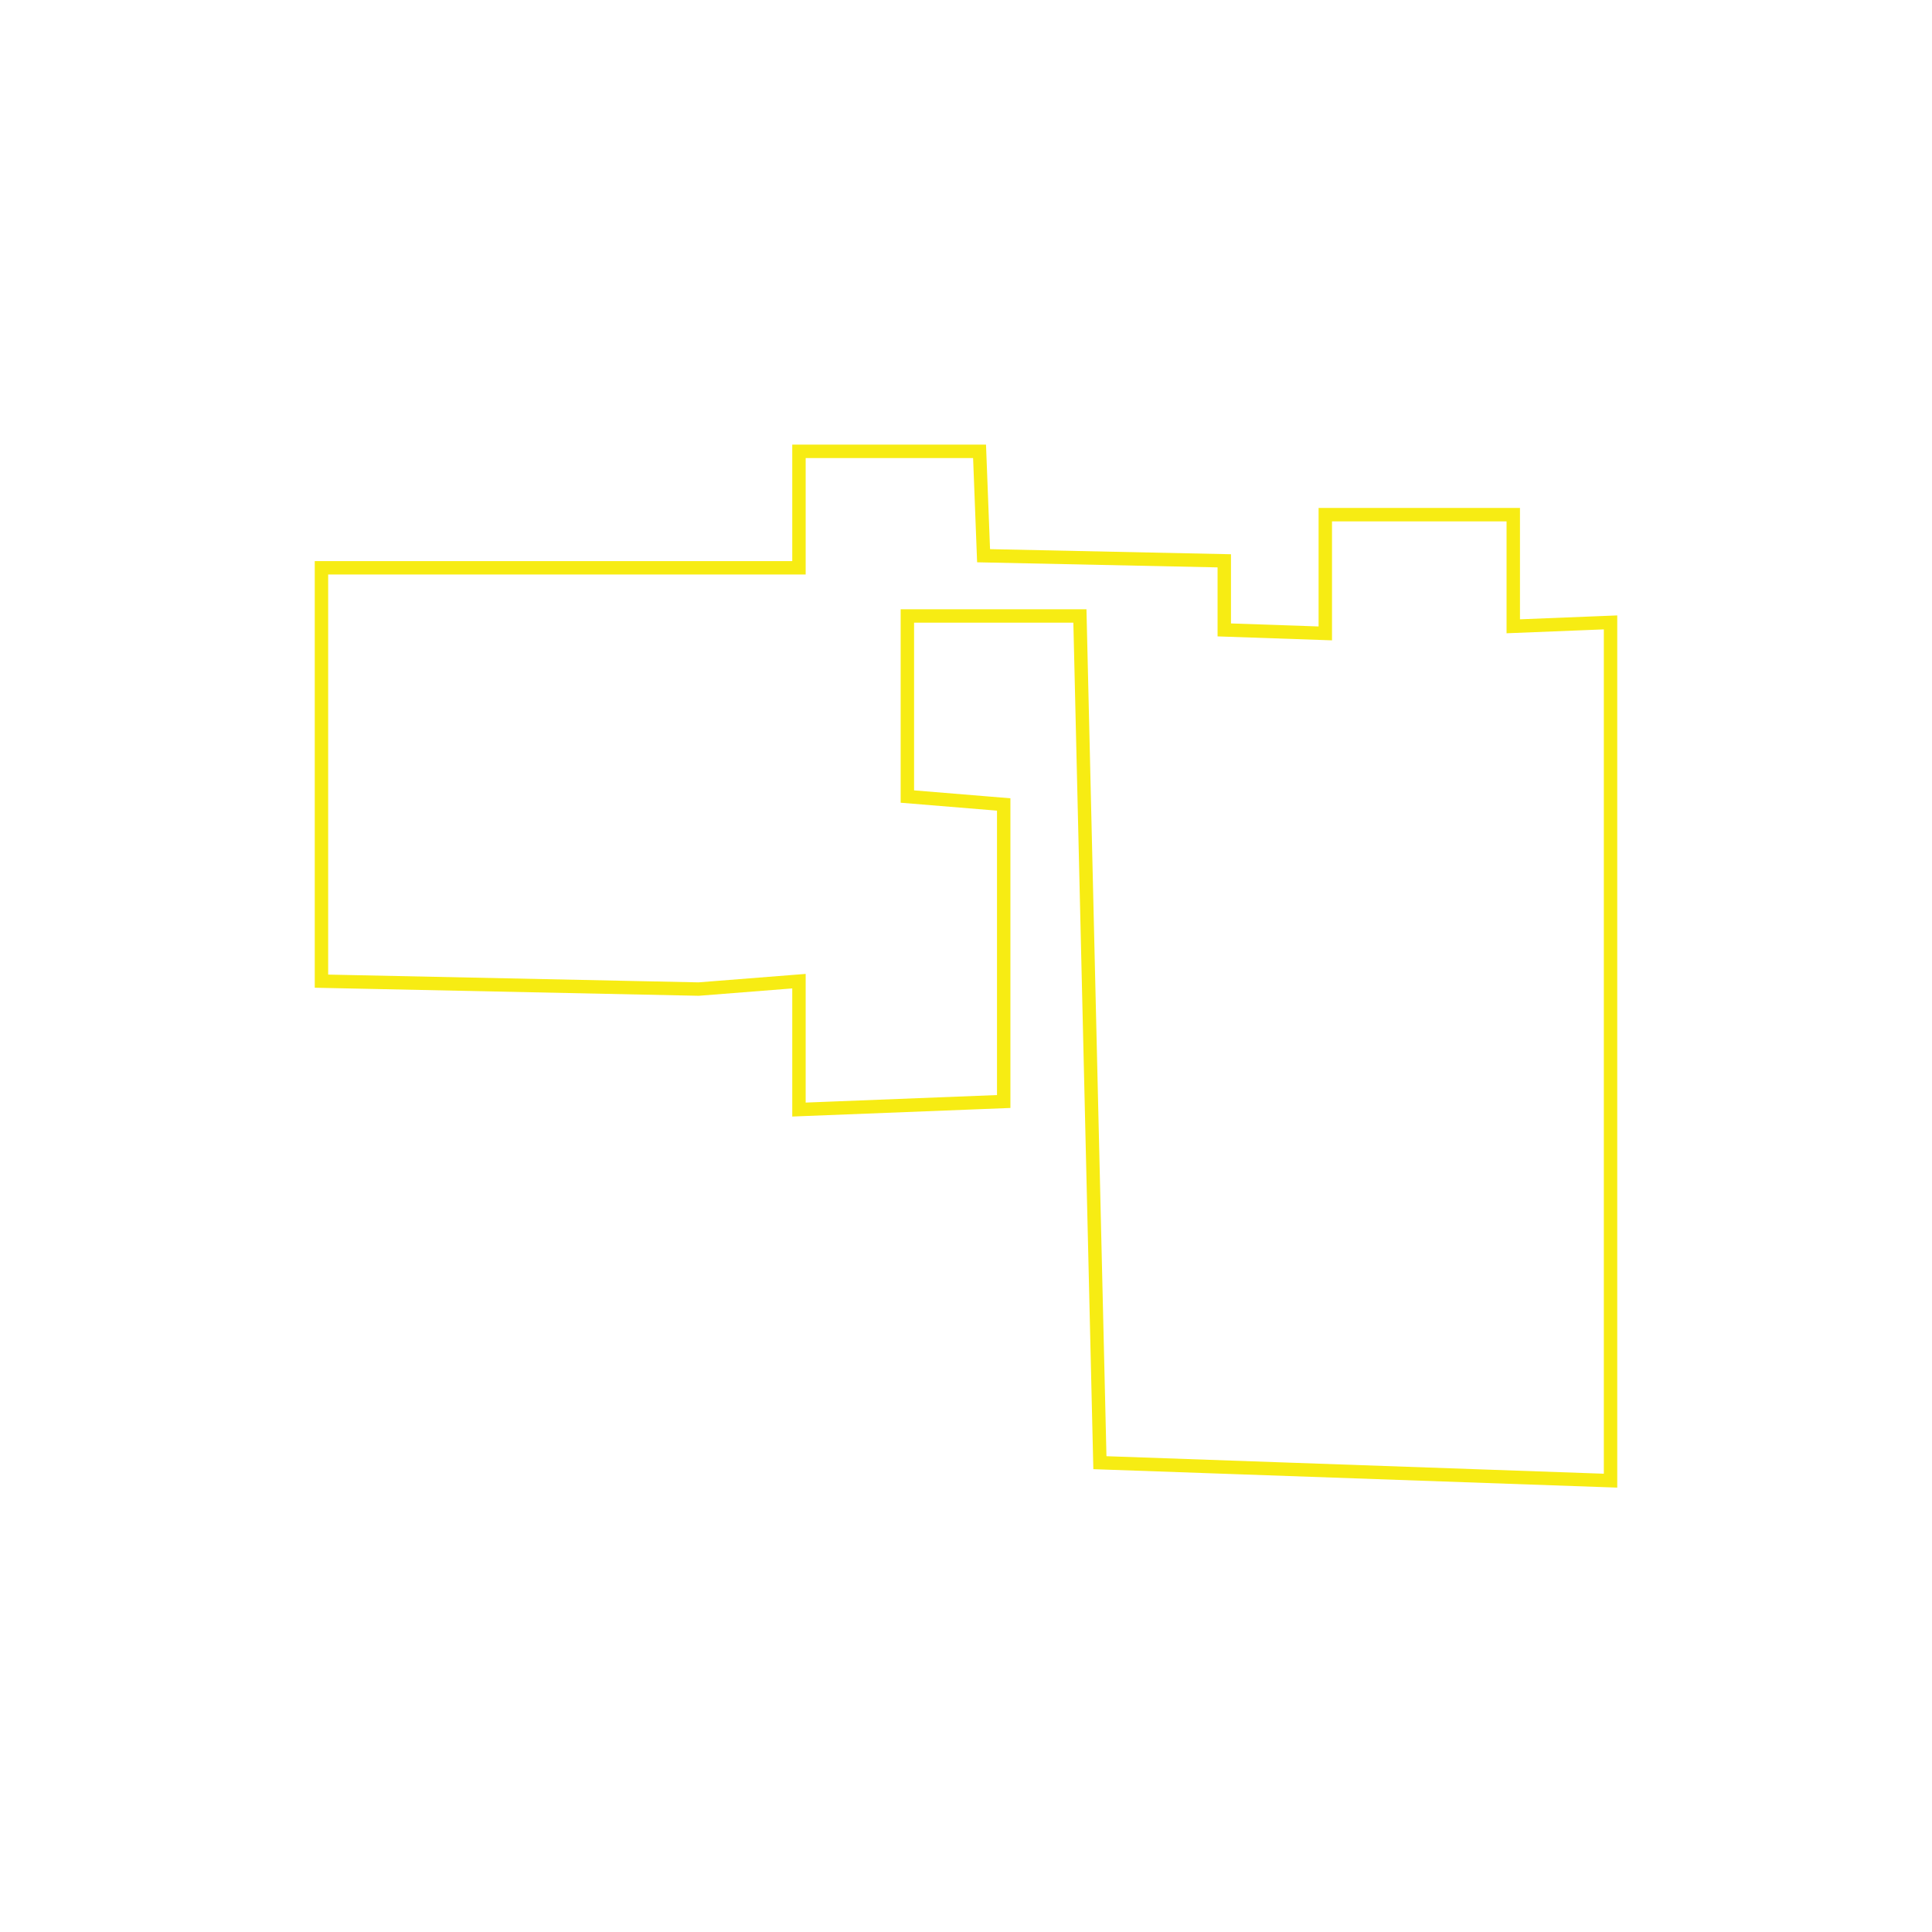 <svg xmlns="http://www.w3.org/2000/svg" viewBox="0 0 144 144"><defs><style>.a{fill:none;stroke:#f7ec13;stroke-miterlimit:10;}</style></defs><polygon class="a" points="81.98 109.02 80.49 45.91 67.63 45.91 67.63 59.37 74.81 59.96 74.81 82.1 59.55 82.7 59.55 73.13 52.07 73.72 23.96 73.13 23.96 42.32 59.55 42.32 59.55 33.64 73.01 33.64 73.31 41.42 91.25 41.8 91.25 46.95 98.78 47.21 98.78 38.36 112.79 38.36 112.79 46.68 120.04 46.39 120.04 110.36 81.98 109.02"/></svg>